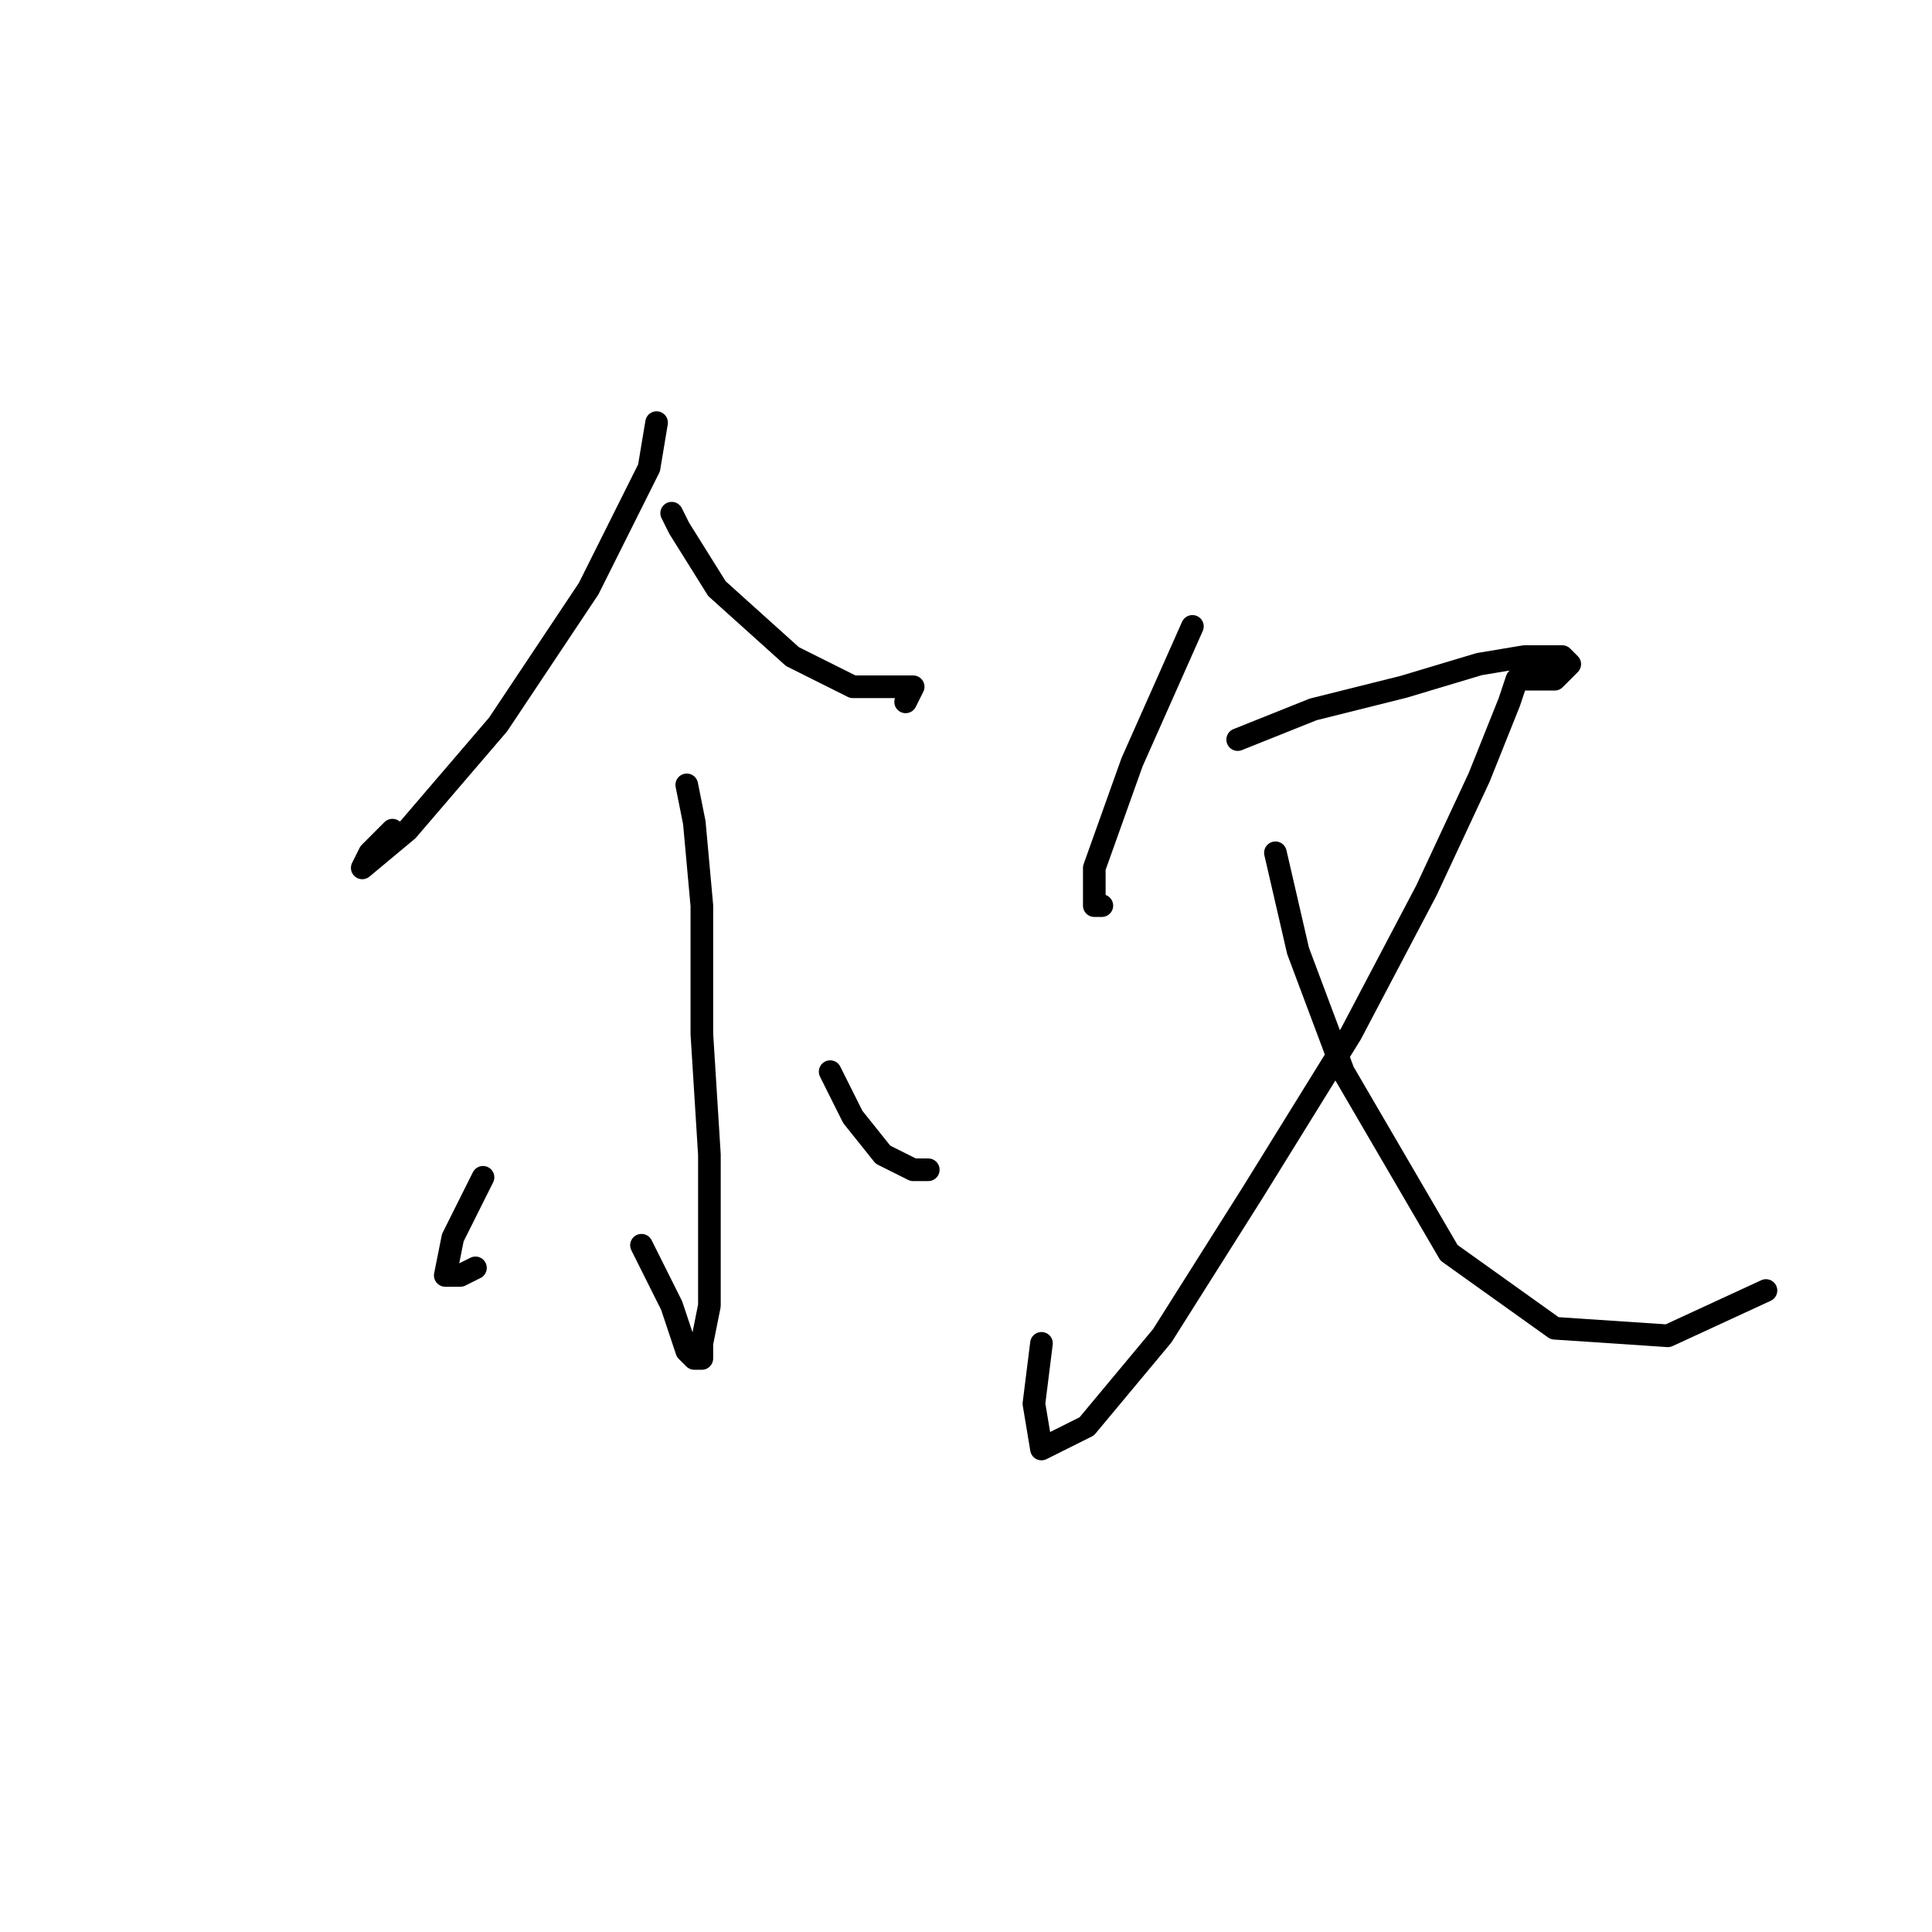 <?xml version="1.0" standalone="no"?>
    <svg width="256" height="256" xmlns="http://www.w3.org/2000/svg" version="1.1">
    <polyline stroke="black" stroke-width="3" stroke-linecap="round" fill="transparent" stroke-linejoin="round" points="87 56 86 62 78 78 66 96 54 110 48 115 49 113 52 110 52 110 " />
        <polyline stroke="black" stroke-width="3" stroke-linecap="round" fill="transparent" stroke-linejoin="round" points="89 68 90 70 95 78 105 87 113 91 118 91 121 91 120 93 120 93 " />
        <polyline stroke="black" stroke-width="3" stroke-linecap="round" fill="transparent" stroke-linejoin="round" points="91 104 92 109 93 120 93 137 94 153 94 168 94 173 93 178 93 180 92 180 91 179 89 173 86 167 85 165 85 165 " />
        <polyline stroke="black" stroke-width="3" stroke-linecap="round" fill="transparent" stroke-linejoin="round" points="64 156 60 164 59 169 61 169 63 168 63 168 " />
        <polyline stroke="black" stroke-width="3" stroke-linecap="round" fill="transparent" stroke-linejoin="round" points="110 142 111 144 113 148 117 153 121 155 123 155 123 155 " />
        <polyline stroke="black" stroke-width="3" stroke-linecap="round" fill="transparent" stroke-linejoin="round" points="158 83 150 101 145 115 145 120 146 120 146 120 " />
        <polyline stroke="black" stroke-width="3" stroke-linecap="round" fill="transparent" stroke-linejoin="round" points="164 98 174 94 186 91 196 88 202 87 207 87 208 88 206 90 203 90 202 90 201 90 200 93 196 103 189 118 179 137 166 158 154 177 144 189 138 192 137 186 138 178 138 178 " />
        <polyline stroke="black" stroke-width="3" stroke-linecap="round" fill="transparent" stroke-linejoin="round" points="169 113 172 126 178 142 192 166 206 176 221 177 234 171 234 171 " />
        </svg>
